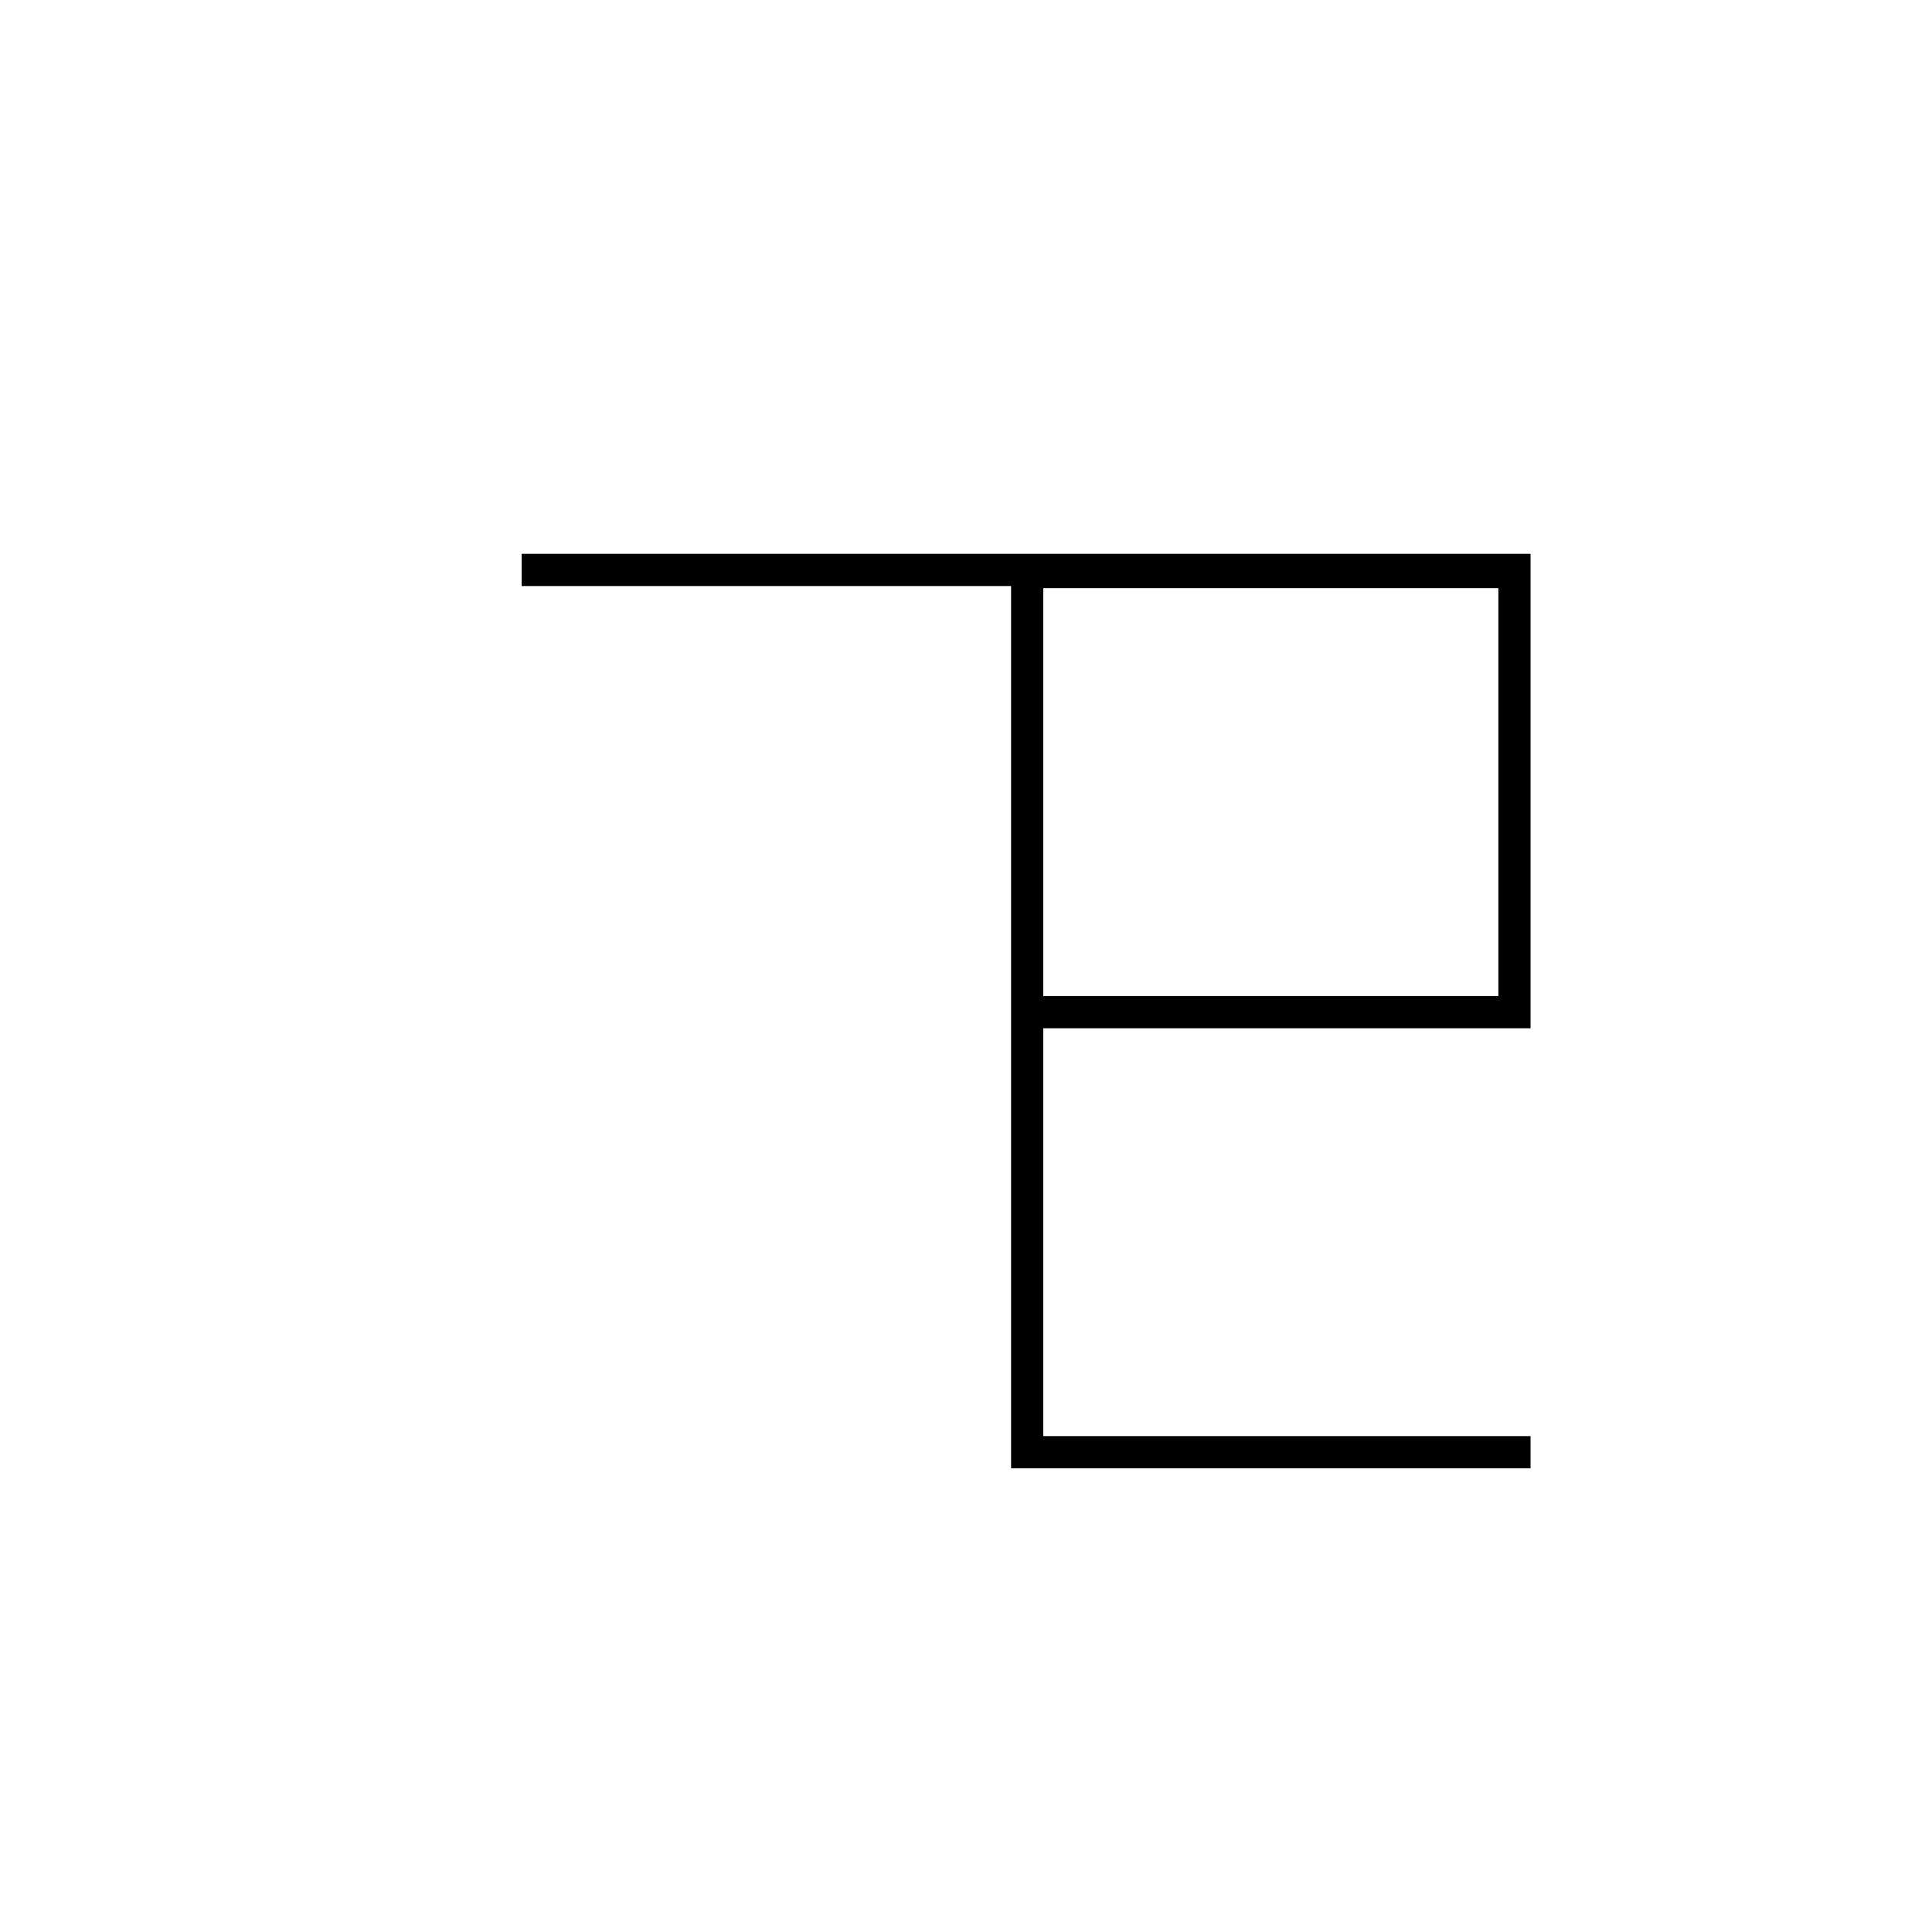<?xml version="1.0" standalone="no"?>
<!DOCTYPE svg PUBLIC "-//W3C//DTD SVG 20010904//EN"
 "http://www.w3.org/TR/2001/REC-SVG-20010904/DTD/svg10.dtd">
<svg version="1.0" xmlns="http://www.w3.org/2000/svg"
 width="900pt" height="900pt" viewBox="0 0 900 900"
 preserveAspectRatio="xMidYMid meet">
<g transform="translate(0,900) scale(0.1,-0.1)"
fill="#000000" stroke="none">
<path d="M2430 6345 l0 -75 1140 0 1140 0 0 -2055 0 -2055 1210 0 1210 0 0 75
0 75 -1135 0 -1135 0 0 950 0 950 1135 0 1135 0 0 1105 0 1105 -2350 0 -2350
0 0 -75z m4550 -1035 l0 -950 -1060 0 -1060 0 0 950 0 950 1060 0 1060 0 0
-950z"/>
</g>
</svg>
